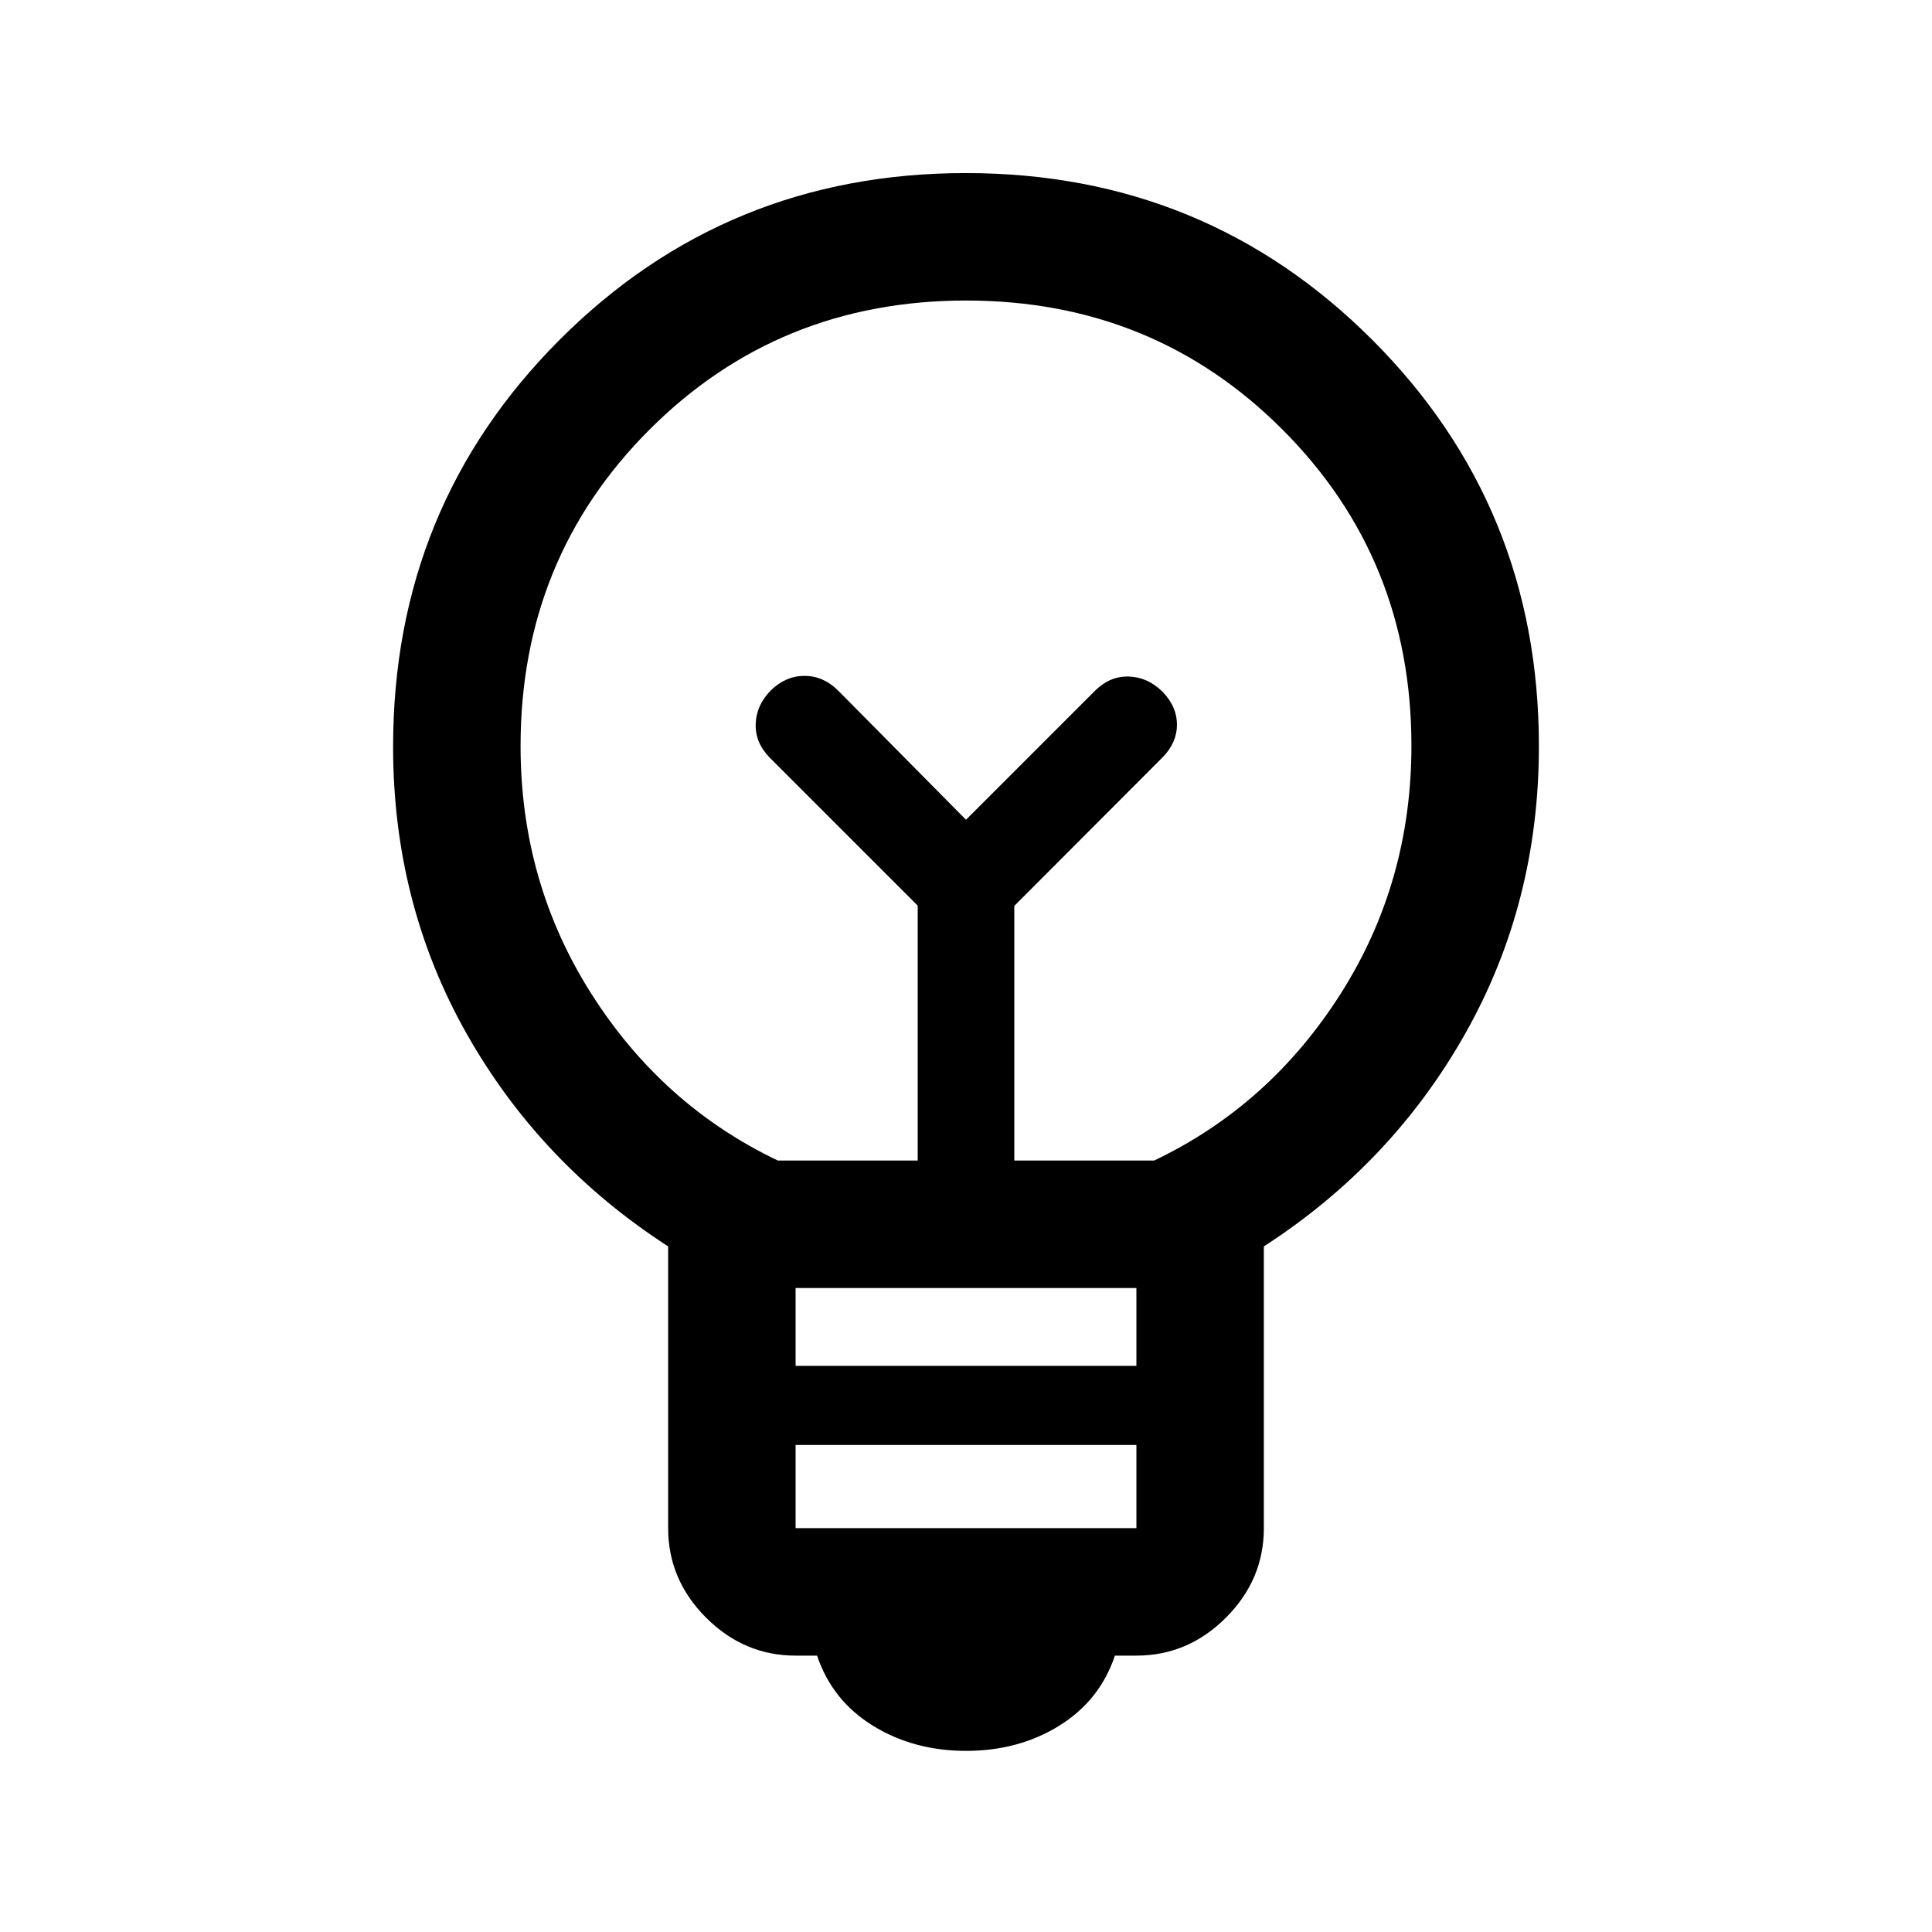 <svg xmlns="http://www.w3.org/2000/svg" height="40" viewBox="0 -960 960 960" width="40"><path d="M480.07-90q-26.07 0-46.32-12.5T406-137.33h-10.67q-25.62 0-44.48-18.86Q332-175.04 332-200.67v-140q-63.67-41.16-100.17-105.76-36.5-64.59-36.5-142.56 0-119.34 82.76-202.18Q360.84-874 479.92-874q119.08 0 201.91 82.83 82.84 82.84 82.84 201.96 0 77.88-36.5 142.63T628-340.67v140q0 25.63-18.85 44.48-18.86 18.86-44.48 18.86H554q-7.5 22.33-27.68 34.83Q506.13-90 480.07-90Zm-84.74-110.67h169.34V-242H395.33v41.33Zm0-80.66h169.34V-320H395.33v38.67Zm-8.82-102H456V-510l-73.67-73.67q-7.16-7.4-6.83-16.71.33-9.31 7.57-16.62 7.38-7.17 16.67-7.17 9.28 0 16.59 7.17L480-552.67 544.33-617q7.4-7.17 16.72-6.83 9.31.33 16.62 7.57 7.16 7.38 7.16 16.33t-7.16 16.26L504-509.87v126.54h69.49q57.34-27.34 92.59-82.75 35.25-55.42 35.25-123.39 0-92.94-64.06-157.07-64.07-64.13-157.21-64.13-93.14 0-157.27 64.09-64.12 64.08-64.12 157.25 0 67.83 35.25 123.25 35.25 55.41 92.59 82.75ZM480-552.67Zm0-44.66Z"/></svg>